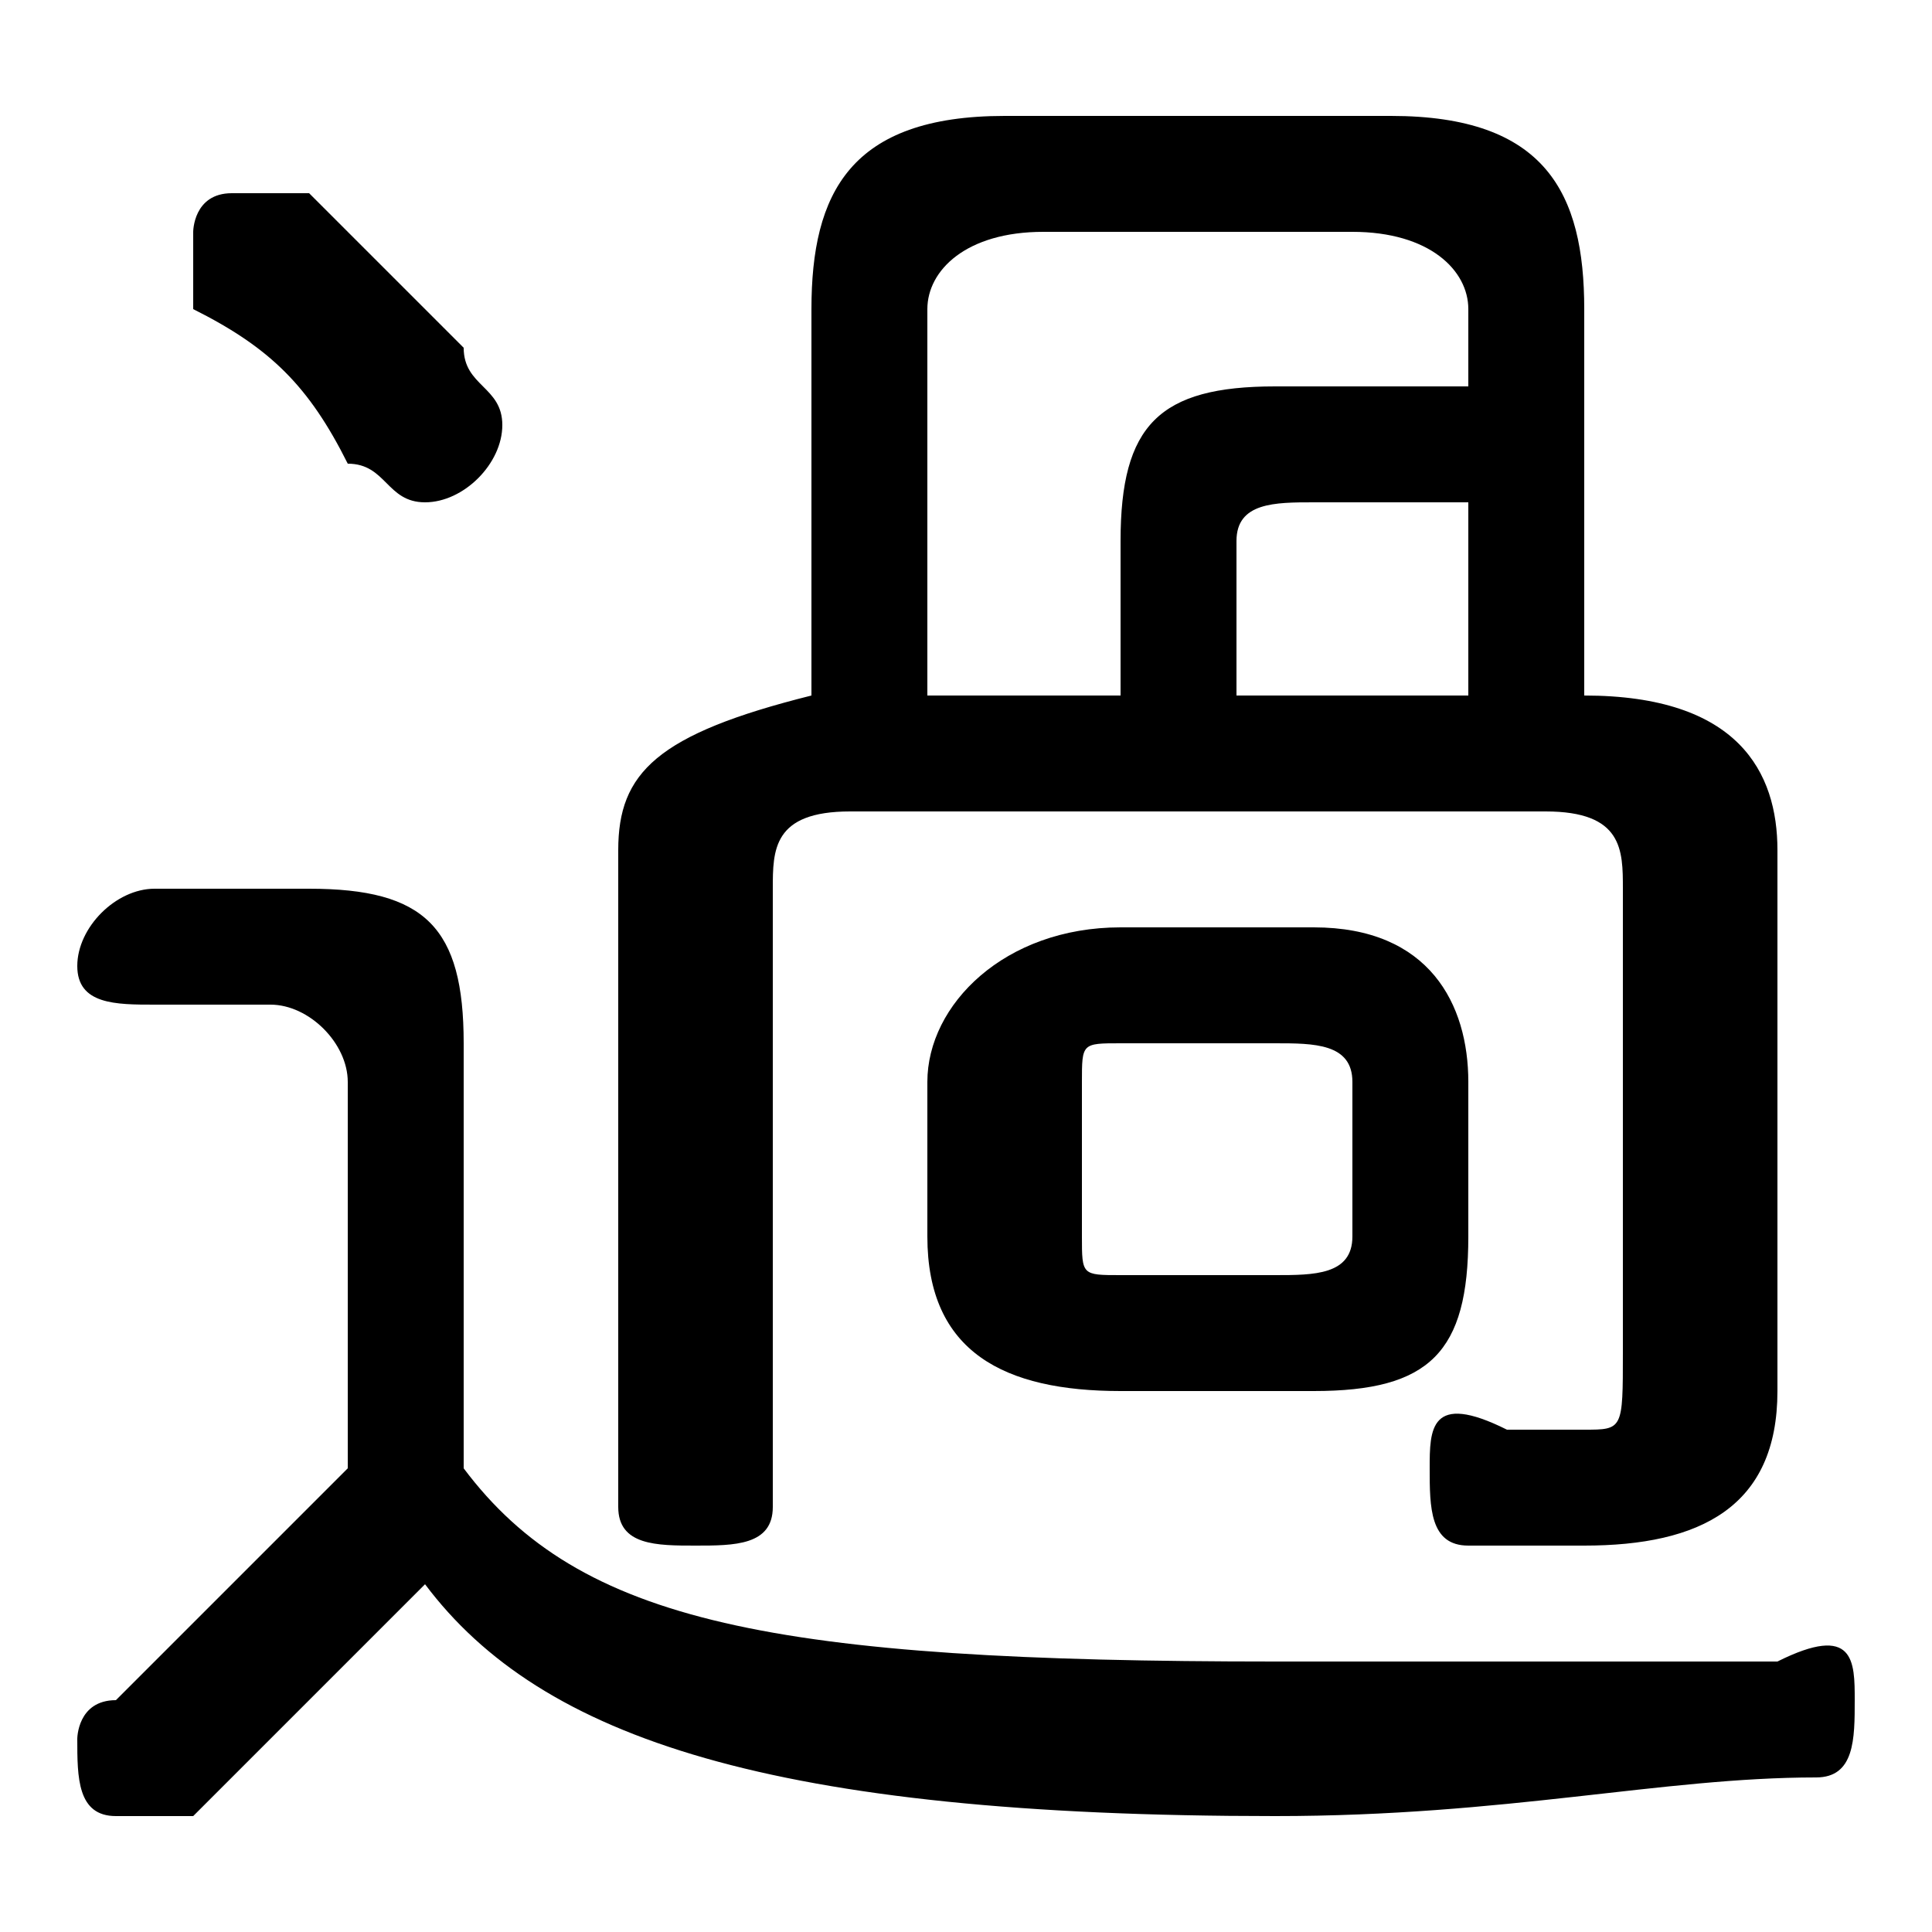 <svg xmlns="http://www.w3.org/2000/svg" viewBox="0 -44.0 50.0 50.0">
    <rect x="0" y="-44.0" width="50.0" height="50.0" fill="#808080" stroke="none"/>
    <g transform="scale(1, -1)">
        <!-- ボディの枠 -->
        <rect x="0" y="-6.0" width="50.0" height="50.0"
            stroke="white" fill="white"/>
        <!-- グリフ座標系の原点 -->
        <circle cx="0" cy="0" r="5" fill="white"/>
        <!-- グリフのアウトライン -->
        <g style="fill:black;stroke:#000000;stroke-width:0;stroke-linecap:round;stroke-linejoin:round;">
        <path d="M 21.0 26.0 C 17.0 25.0 16.0 24.0 16.0 22.0 L 16.0 5.0 C 16.0 4.0 17.0 4.0 18.0 4.0 C 19.0 4.0 20.0 4.0 20.0 5.0 L 20.0 21.0 C 20.0 22.0 20.0 23.0 22.0 23.0 L 40.0 23.0 C 42.0 23.0 42.0 22.0 42.0 21.0 L 42.0 9.0 C 42.0 7.0 42.0 7.0 41.0 7.0 C 40.0 7.0 39.0 7.0 39.0 7.0 C 37.0 8.0 37.0 7.0 37.0 6.0 C 37.0 5.0 37.0 4.0 38.0 4.0 C 39.0 4.0 40.0 4.0 41.0 4.0 C 44.0 4.0 46.0 5.0 46.0 8.0 L 46.0 22.0 C 46.0 24.0 45.0 26.0 41.0 26.0 L 41.0 36.0 C 41.0 39.0 40.0 41.0 36.0 41.0 L 26.0 41.0 C 22.0 41.0 21.0 39.0 21.0 36.0 Z M 24.0 26.0 L 24.0 36.0 C 24.0 37.0 25.0 38.0 27.0 38.0 L 35.0 38.0 C 37.0 38.0 38.0 37.0 38.0 36.0 L 38.0 34.0 L 33.0 34.0 C 30.0 34.0 29.0 33.0 29.0 30.0 L 29.0 26.0 Z M 38.0 26.0 L 32.0 26.0 L 32.0 30.0 C 32.0 31.0 33.0 31.0 34.0 31.0 L 38.0 31.0 Z M 12.0 17.0 C 12.0 20.0 11.0 21.0 8.0 21.0 L 4.0 21.0 C 3.0 21.0 2.0 20.0 2.0 19.0 C 2.0 18.0 3.0 18.0 4.0 18.0 L 7.0 18.0 C 8.0 18.0 9.0 17.0 9.0 16.0 L 9.0 6.0 C 7.0 4.0 5.0 2.0 3.0 0.0 C 2.0 -0.0 2.0 -1.0 2.0 -1.0 C 2.0 -2.0 2.0 -3.0 3.0 -3.0 C 4.0 -3.0 4.0 -3.0 5.0 -3.0 C 7.0 -1.0 9.0 1.0 11.0 3.0 C 14.0 -1.0 20.0 -3.0 33.0 -3.0 C 39.0 -3.0 43.0 -2.0 47.0 -2.0 C 48.0 -2.0 48.0 -1.0 48.0 -0.0 C 48.0 1.0 48.0 2.0 46.0 1.0 C 43.0 1.0 38.0 1.0 33.0 1.0 C 20.0 1.0 15.0 2.0 12.0 6.0 Z M 34.0 8.0 C 37.0 8.0 38.0 9.0 38.0 12.0 L 38.0 16.0 C 38.0 18.0 37.0 20.0 34.0 20.0 L 29.0 20.0 C 26.0 20.0 24.0 18.0 24.0 16.0 L 24.0 12.0 C 24.0 9.0 26.0 8.0 29.0 8.0 Z M 29.0 11.0 C 28.0 11.0 28.0 11.0 28.0 12.0 L 28.0 16.0 C 28.0 17.0 28.0 17.0 29.0 17.0 L 33.0 17.0 C 34.0 17.0 35.0 17.0 35.0 16.0 L 35.0 12.0 C 35.0 11.0 34.0 11.0 33.0 11.0 Z M 8.0 39.0 C 7.0 39.0 7.0 39.0 6.0 39.0 C 5.0 39.0 5.0 38.0 5.0 38.0 C 5.0 37.0 5.0 37.0 5.0 36.0 C 7.0 35.0 8.0 34.0 9.0 32.0 C 10.0 32.0 10.0 31.0 11.0 31.0 C 12.0 31.0 13.0 32.0 13.0 33.0 C 13.0 34.0 12.0 34.0 12.0 35.0 C 11.0 36.0 9.0 38.0 8.0 39.0 Z"/>
    </g>
    </g>
</svg>
